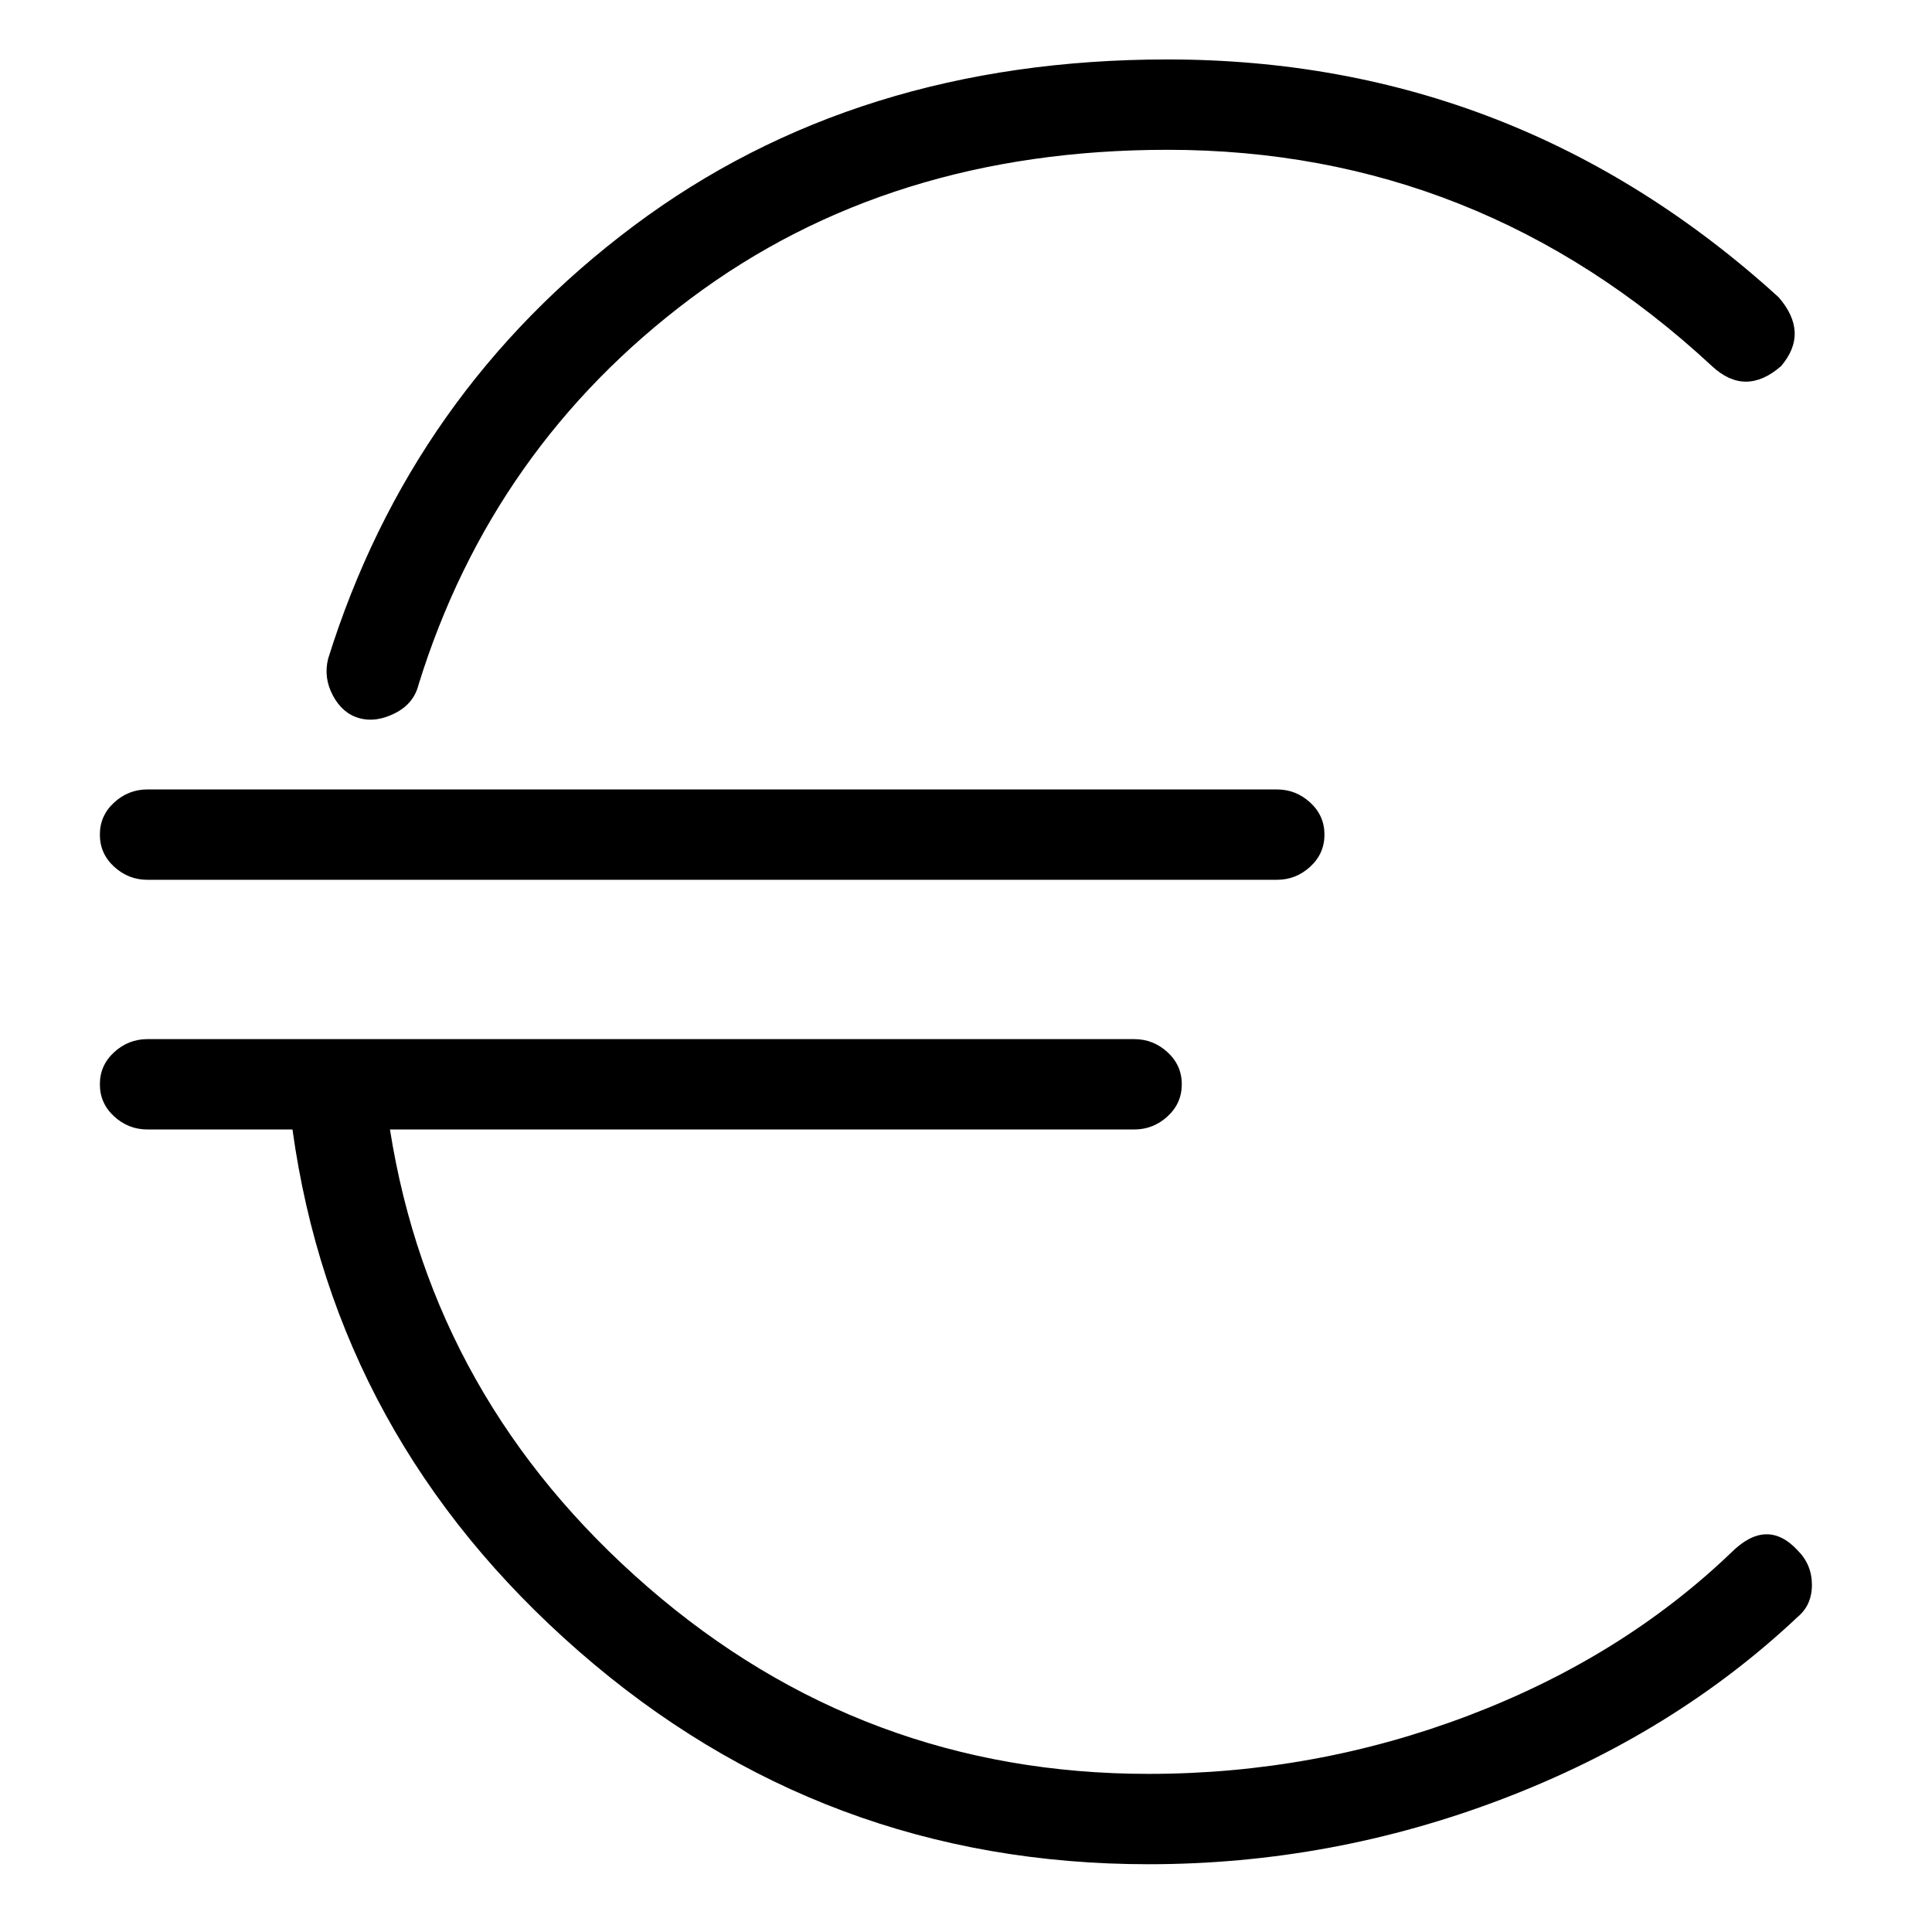 <svg width="26" height="26" xmlns="http://www.w3.org/2000/svg">
 <title>Logo</title>
 <g>
  <title>Glyph</title>
  <path id="svg_1" d="m24.192,21.76q-1.664,1.568 -3.968,2.448t-4.768,0.88q-4.384,0 -7.664,-2.864t-3.856,-7.024l-1.952,0q-0.256,0 -0.448,-0.176t-0.192,-0.432t0.192,-0.432t0.448,-0.176l13.28,0q0.256,0 0.448,0.176t0.192,0.432t-0.192,0.432t-0.448,0.176l-10.016,0q0.576,3.648 3.472,6.16t6.736,2.512q2.24,0 4.304,-0.784t3.536,-2.192q0.48,-0.48 0.896,-0.032q0.192,0.192 0.192,0.464t-0.192,0.432zm-19.776,-12.896q1.12,-3.584 4.112,-5.824t7.184,-2.24q4.704,0 8.224,3.2q0.416,0.48 0.032,0.928q-0.48,0.416 -0.928,0q-3.136,-2.912 -7.328,-2.912q-3.744,0 -6.416,2t-3.664,5.2q-0.064,0.256 -0.32,0.384t-0.48,0.064t-0.352,-0.304t-0.064,-0.496zm-2.432,1.76l15.2,0q0.256,0 0.448,0.176t0.192,0.432t-0.192,0.432t-0.448,0.176l-15.2,0q-0.256,0 -0.448,-0.176t-0.192,-0.432t0.192,-0.432t0.448,-0.176z"/>
 </g>
</svg>